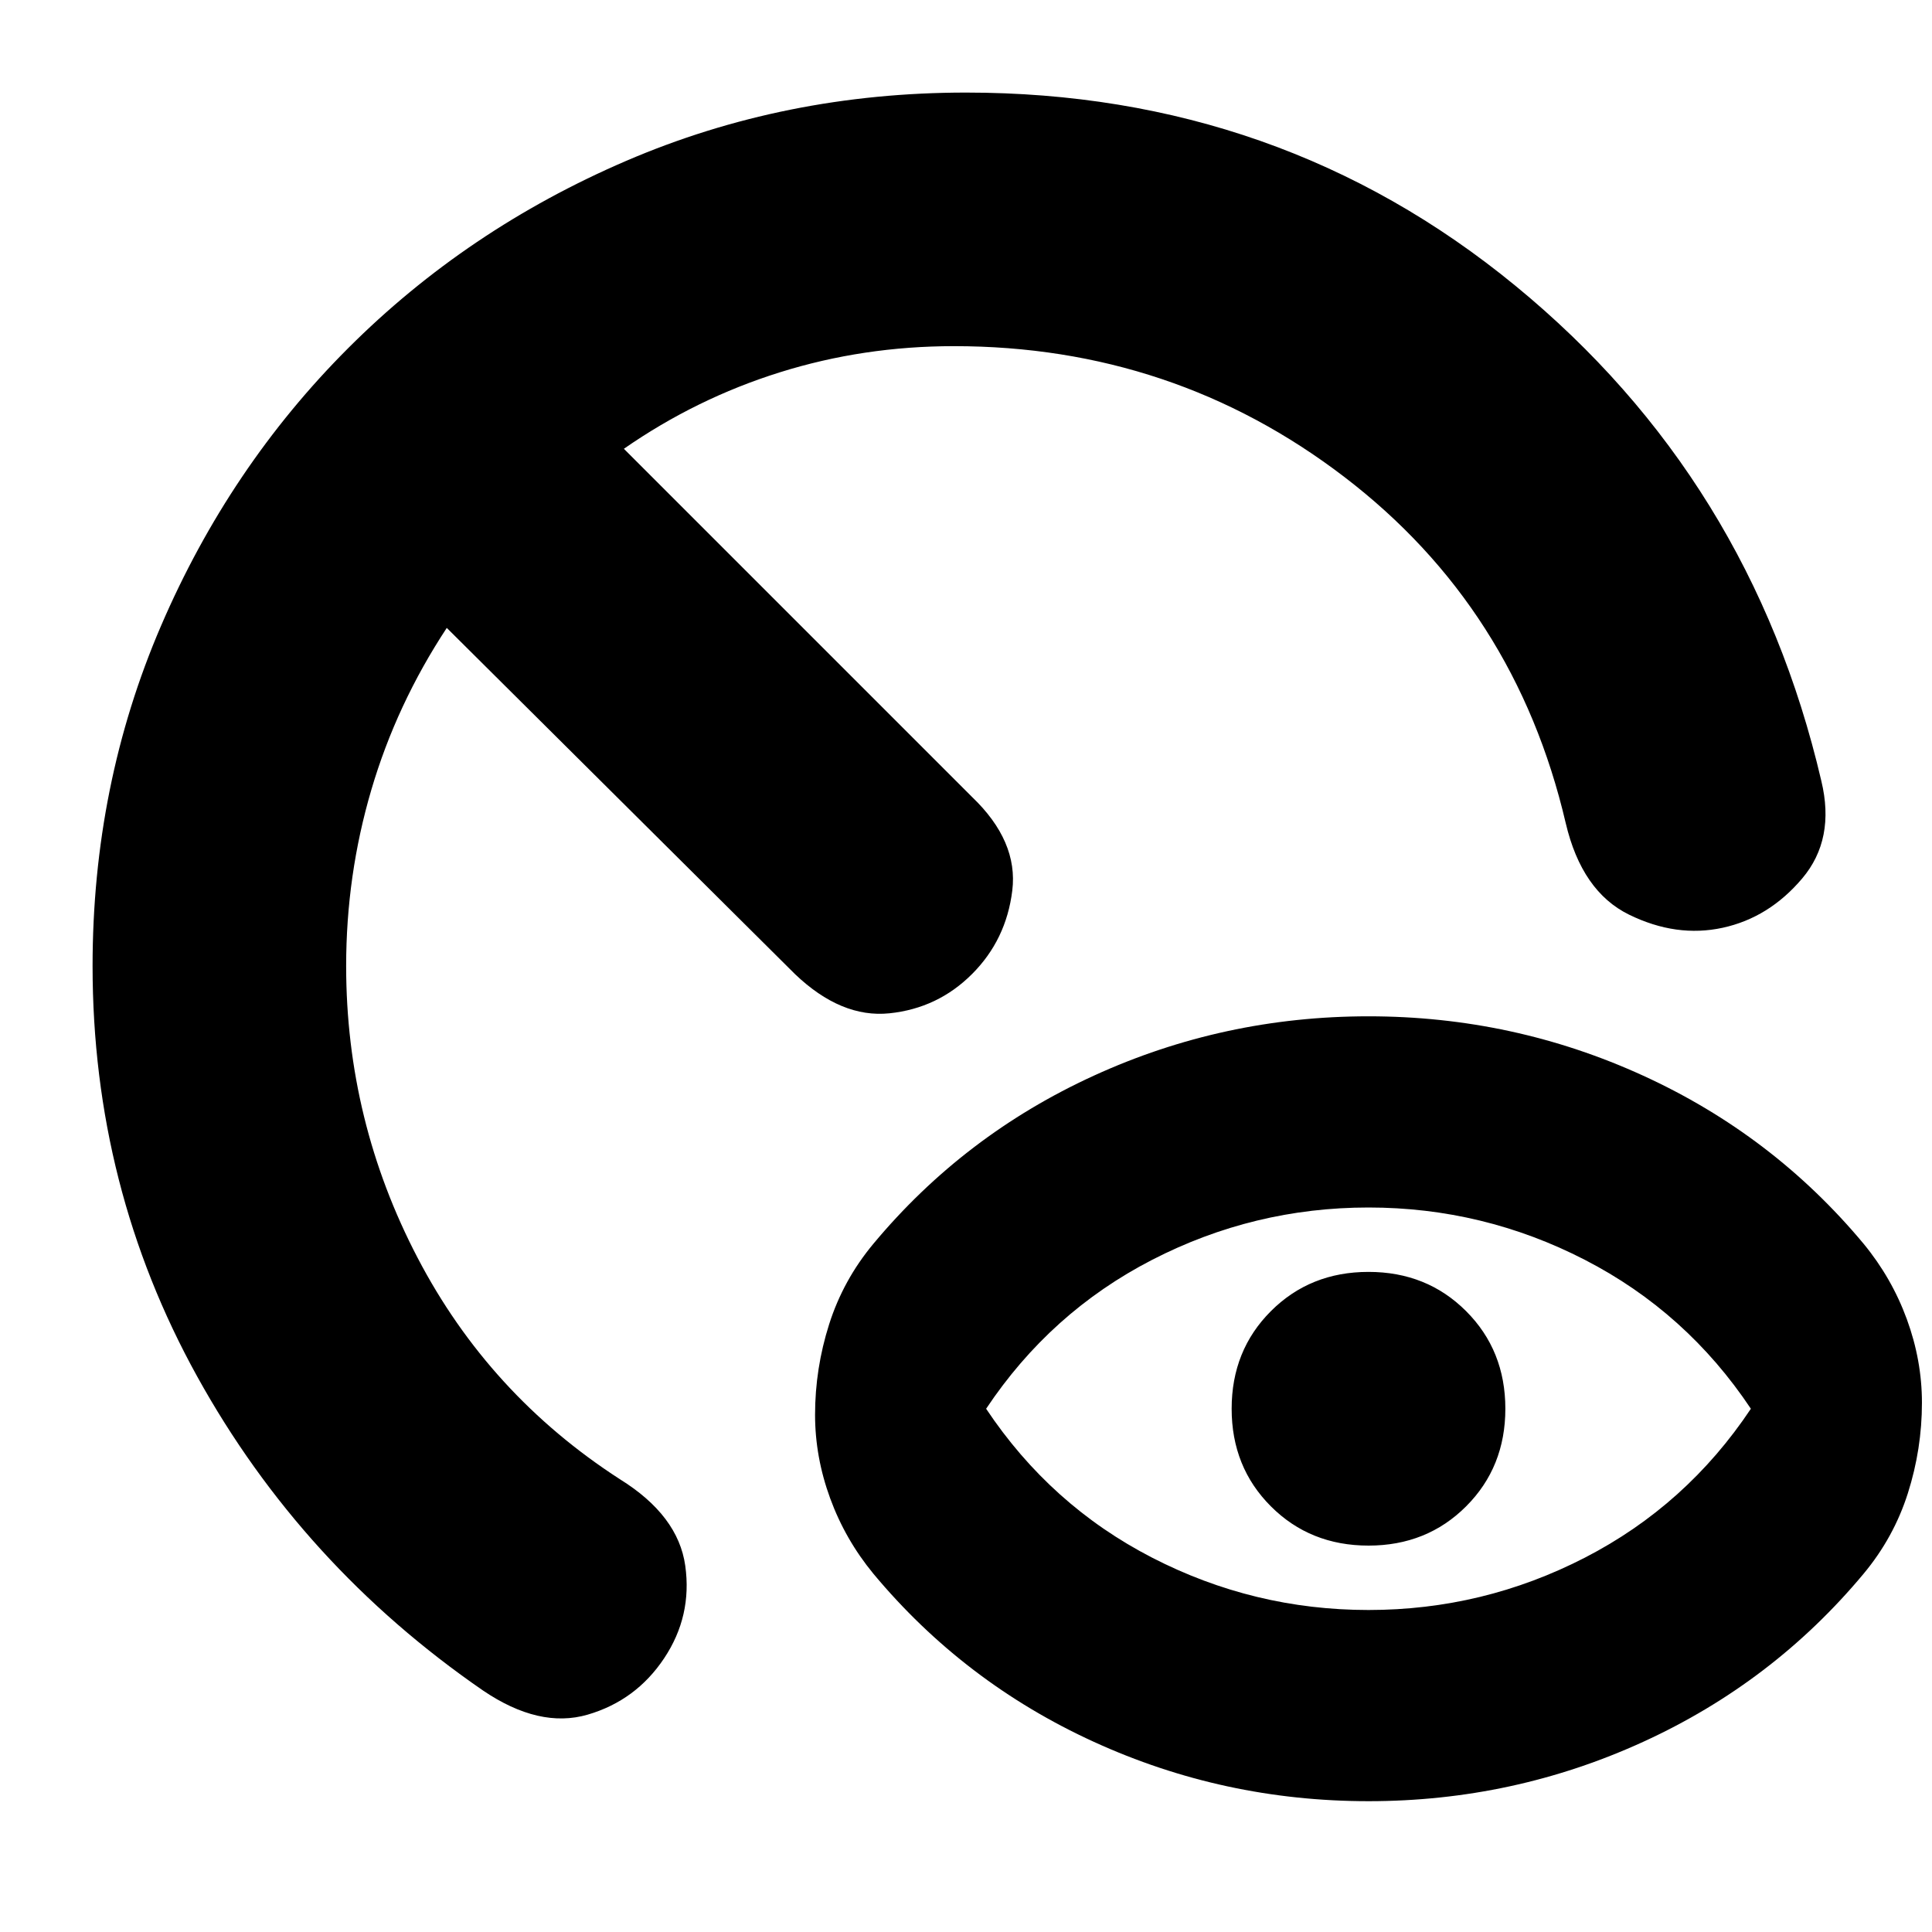 <svg xmlns="http://www.w3.org/2000/svg" height="24" viewBox="0 -960 960 960" width="24"><path d="M680-160q57 0 107.5-26t82.5-74q-32-48-82.5-74T680-360q-57 0-107.5 26T490-260q32 48 82.5 74T680-160Zm0 95q-72 0-136.5-29.5T434-178q-14-17-21.5-37.5T405-257q0-23 7-45t22-40q45-54 109.5-83.5T680-455q72 0 136.5 29.5T926-342q14 17 21.5 37.5T955-263q0 23-7 45t-22 40q-45 54-109.5 83.5T680-65Zm0-127q-29 0-48.5-19.5T612-260q0-29 19.5-48.5T680-328q29 0 48.5 19.5T748-260q0 29-19.5 48.5T680-192Zm-440 72q-90-62-142-156T46-480q0-90 34-169t93-138q59-59 138-93t169-34q156 0 273 96t152 246q7 29-9.5 48.5T856-499q-23 5-46.5-6.5T778-551q-25-107-110-172t-194-65q-45 0-86.5 13T310-737l173 173q23 22 20 46.5T483-476q-17 17-41 19.5T395-476L222-648q-25 38-37.5 80.5T172-480q0 77 35.5 145T308-225q29 18 32.5 43T330-136q-14 21-38 28t-52-12Z"/></svg>